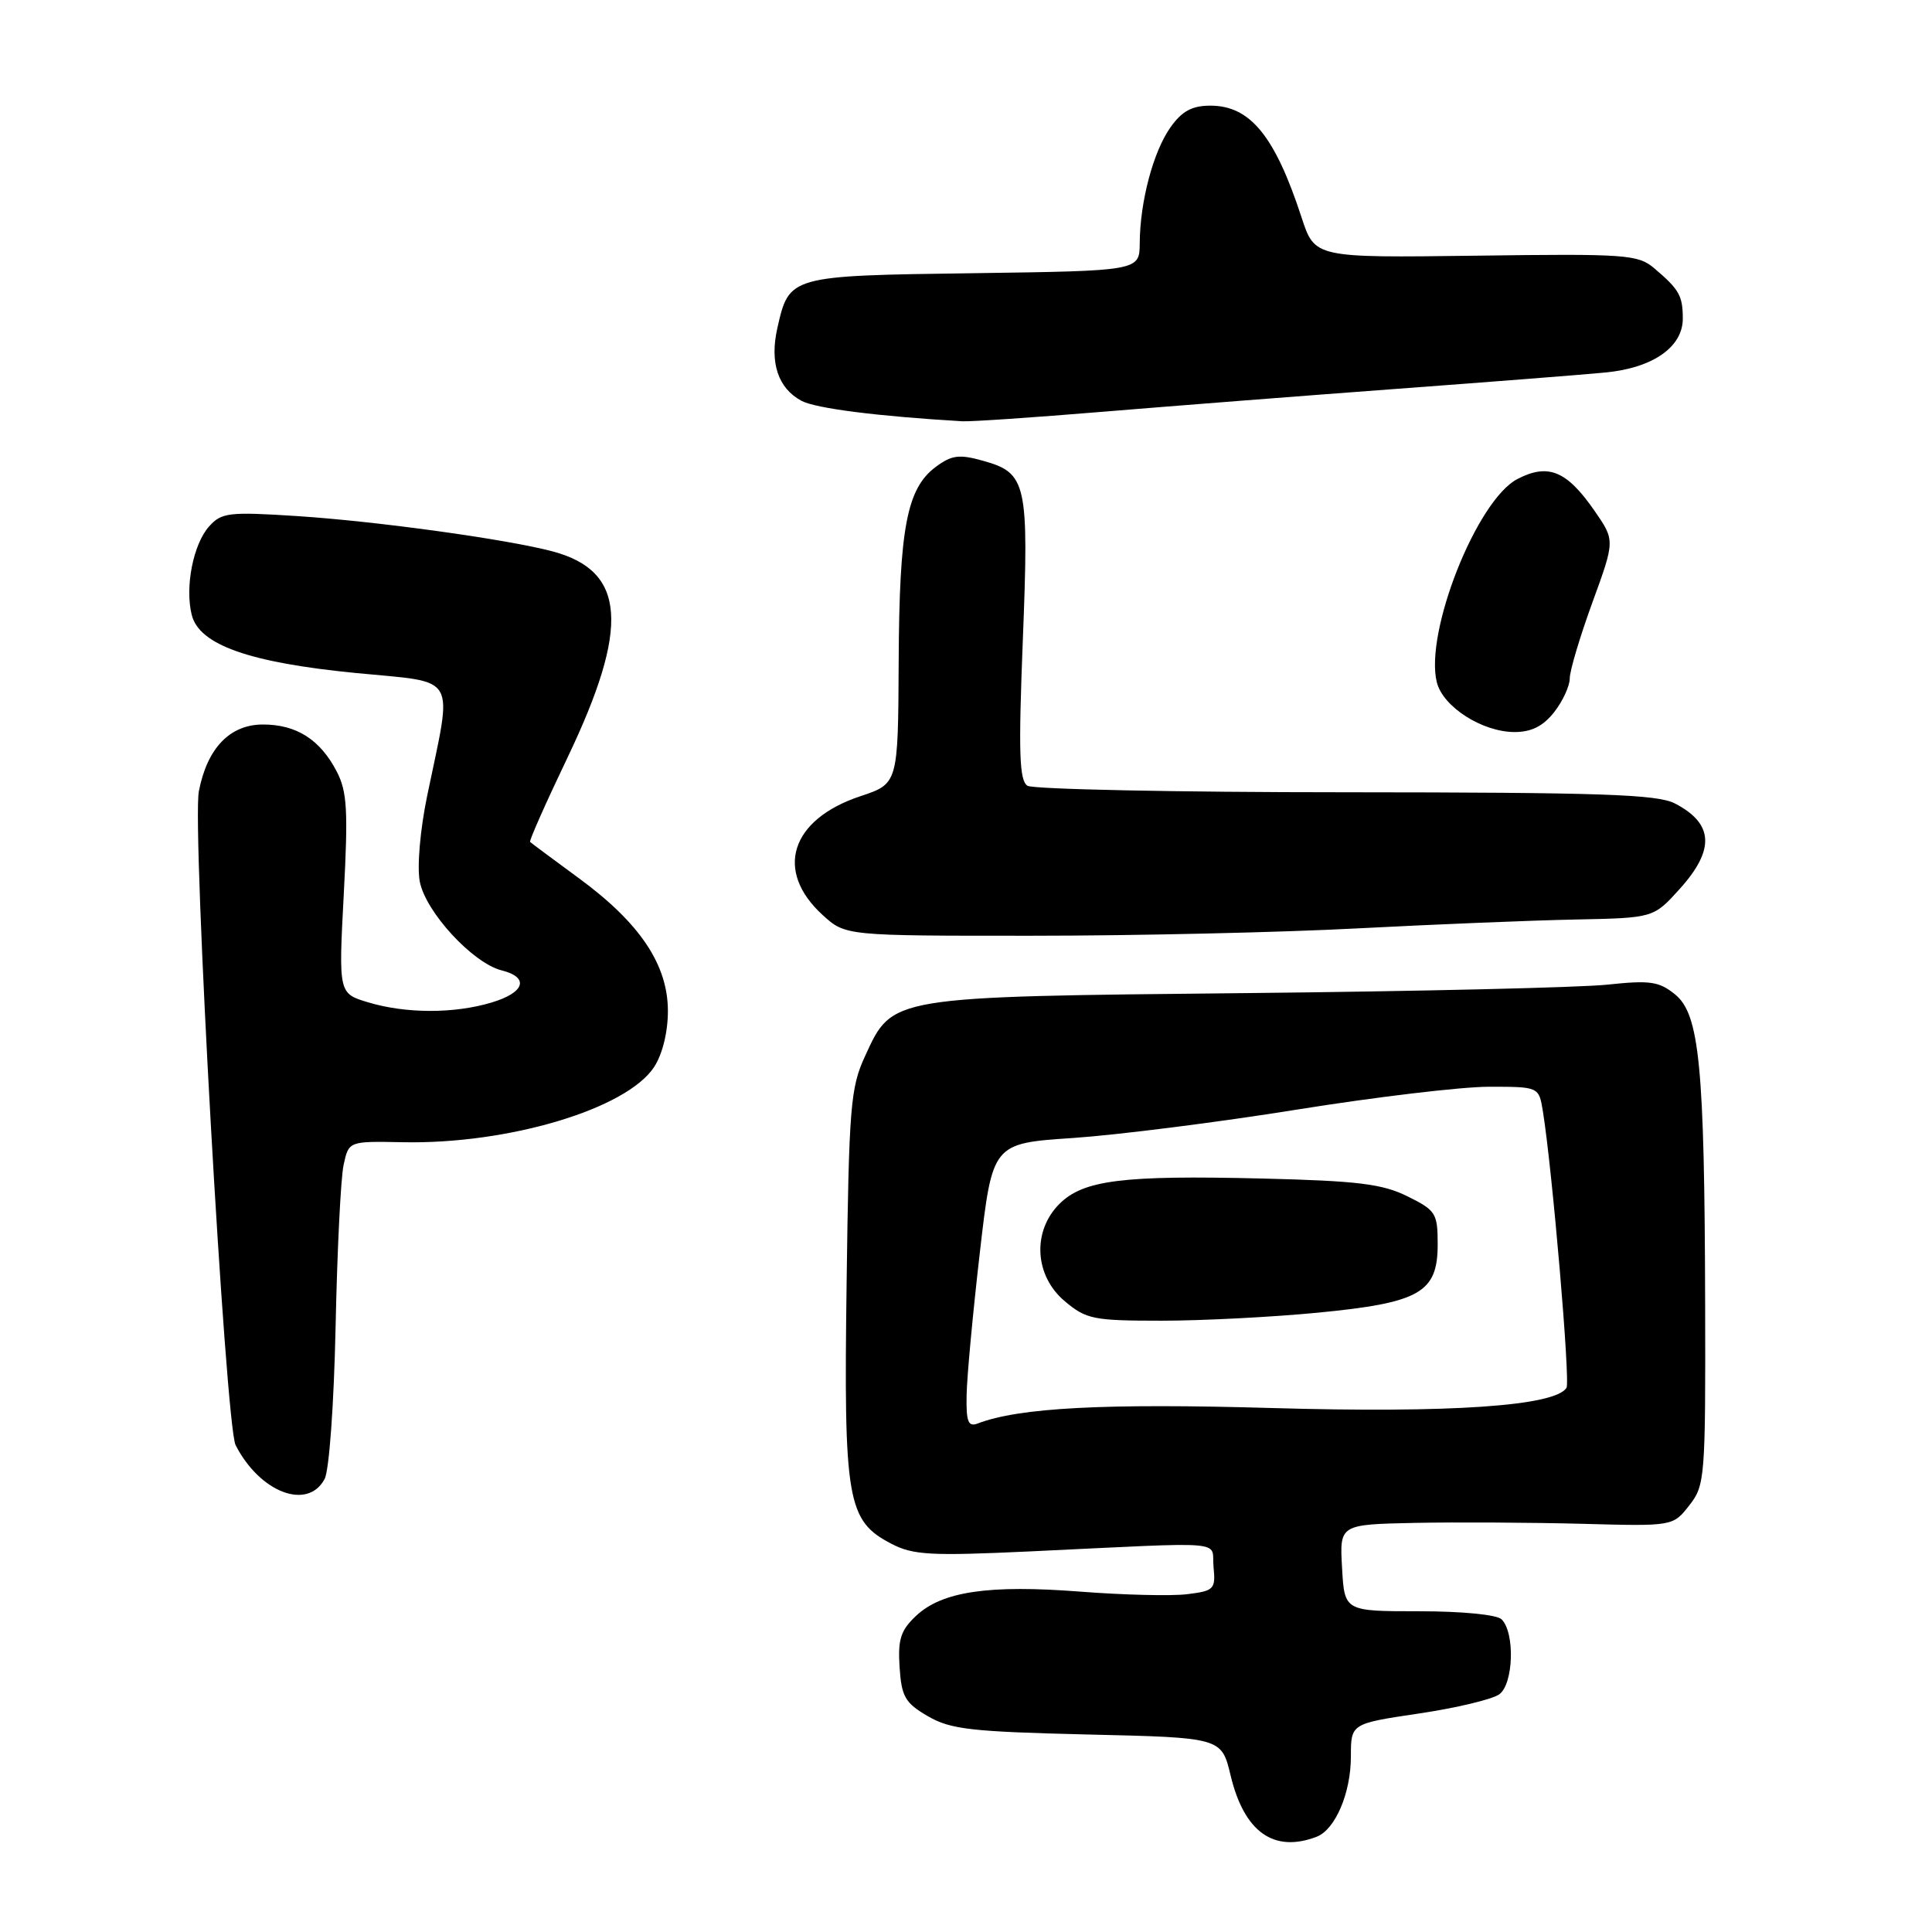 <?xml version="1.0" encoding="UTF-8" standalone="no"?>
<!DOCTYPE svg PUBLIC "-//W3C//DTD SVG 1.1//EN" "http://www.w3.org/Graphics/SVG/1.1/DTD/svg11.dtd" >
<svg xmlns="http://www.w3.org/2000/svg" xmlns:xlink="http://www.w3.org/1999/xlink" version="1.1" viewBox="0 0 256 256">
 <g >
 <path fill="currentColor"
d=" M 174.46 243.38 C 176.93 242.43 179.00 237.59 179.00 232.74 C 179.00 228.39 179.00 228.39 188.00 227.05 C 192.95 226.32 197.75 225.17 198.67 224.50 C 200.55 223.12 200.76 216.36 198.97 214.57 C 198.35 213.95 193.72 213.50 188.02 213.50 C 178.15 213.50 178.15 213.50 177.83 207.75 C 177.50 202.00 177.50 202.00 187.50 201.79 C 193.00 201.68 202.94 201.74 209.58 201.91 C 221.67 202.24 221.67 202.24 223.83 199.48 C 225.92 196.83 226.00 195.88 225.94 172.62 C 225.86 141.21 225.19 134.38 221.95 131.76 C 219.83 130.04 218.63 129.87 213.00 130.47 C 209.43 130.85 187.89 131.36 165.14 131.59 C 117.73 132.07 118.28 131.98 114.63 139.93 C 112.69 144.12 112.49 146.61 112.18 170.08 C 111.79 198.90 112.24 201.52 118.14 204.57 C 121.01 206.06 123.35 206.18 136.46 205.57 C 163.38 204.30 160.46 204.05 160.80 207.63 C 161.09 210.58 160.88 210.80 157.30 211.24 C 155.21 211.50 148.84 211.34 143.15 210.90 C 131.02 209.96 124.83 210.87 121.39 214.10 C 119.34 216.03 118.96 217.22 119.20 220.92 C 119.46 224.83 119.93 225.65 122.94 227.40 C 125.94 229.15 128.65 229.46 144.12 229.83 C 161.86 230.24 161.86 230.24 163.06 235.25 C 164.86 242.76 168.78 245.55 174.46 243.38 Z  M 43.01 195.98 C 43.62 194.84 44.25 186.09 44.47 175.73 C 44.68 165.71 45.15 156.08 45.53 154.35 C 46.21 151.21 46.21 151.21 53.35 151.35 C 67.35 151.64 83.02 146.95 86.67 141.39 C 87.78 139.69 88.50 136.76 88.50 133.97 C 88.50 127.84 84.81 122.32 76.72 116.38 C 73.30 113.87 70.38 111.70 70.24 111.56 C 70.09 111.42 72.32 106.40 75.19 100.40 C 83.47 83.07 82.95 75.67 73.25 73.07 C 67.23 71.46 49.95 69.07 39.32 68.38 C 30.31 67.80 29.35 67.92 27.71 69.75 C 25.60 72.10 24.48 77.81 25.41 81.49 C 26.40 85.45 33.05 87.80 47.18 89.18 C 60.86 90.52 60.00 89.05 56.61 105.41 C 55.67 109.95 55.25 114.81 55.62 116.80 C 56.38 120.82 62.64 127.62 66.47 128.58 C 70.18 129.51 69.55 131.52 65.13 132.84 C 60.18 134.33 53.79 134.32 48.80 132.82 C 44.86 131.64 44.86 131.64 45.55 118.51 C 46.14 107.42 46.00 104.90 44.63 102.25 C 42.44 98.01 39.29 96.00 34.85 96.00 C 30.46 96.00 27.45 99.13 26.35 104.85 C 25.42 109.64 29.88 188.88 31.22 191.49 C 34.44 197.77 40.76 200.18 43.01 195.98 Z  M 180.00 123.01 C 190.18 122.48 203.14 121.95 208.80 121.84 C 219.10 121.63 219.10 121.63 222.55 117.81 C 227.27 112.59 227.08 109.13 221.93 106.46 C 219.58 105.25 212.13 105.00 178.30 104.98 C 155.86 104.98 136.89 104.58 136.15 104.12 C 135.06 103.42 134.94 99.79 135.53 84.80 C 136.35 63.97 136.05 62.67 130.24 61.05 C 127.10 60.17 126.10 60.30 124.00 61.86 C 120.16 64.71 119.16 69.94 119.08 87.67 C 119.00 103.84 119.00 103.84 114.01 105.50 C 104.74 108.58 102.58 115.39 109.01 121.25 C 112.03 124.00 112.03 124.00 136.77 123.99 C 150.37 123.99 169.82 123.55 180.00 123.01 Z  M 205.93 94.37 C 207.07 92.92 208.00 90.90 208.00 89.89 C 208.00 88.88 209.35 84.36 211.00 79.83 C 214.00 71.61 214.00 71.61 211.28 67.68 C 207.60 62.37 205.14 61.36 201.07 63.47 C 195.69 66.25 188.73 83.81 190.39 90.42 C 191.21 93.67 196.41 96.99 200.68 97.00 C 202.92 97.00 204.46 96.23 205.93 94.37 Z  M 146.00 54.57 C 155.07 53.82 172.62 52.45 185.00 51.53 C 197.38 50.61 209.84 49.64 212.70 49.36 C 219.02 48.76 223.01 45.97 222.98 42.18 C 222.97 39.17 222.49 38.34 219.20 35.55 C 217.04 33.72 215.50 33.61 195.55 33.88 C 174.22 34.16 174.22 34.16 172.47 28.83 C 168.94 18.02 165.66 14.00 160.38 14.00 C 157.96 14.00 156.62 14.72 155.11 16.85 C 152.82 20.06 151.06 26.68 151.02 32.20 C 151.00 35.89 151.00 35.89 129.03 36.20 C 104.56 36.53 104.57 36.53 103.00 43.49 C 101.97 48.06 103.10 51.45 106.20 53.11 C 108.09 54.12 116.29 55.16 127.50 55.82 C 128.60 55.89 136.93 55.32 146.00 54.57 Z  M 128.08 184.86 C 128.12 182.46 128.91 173.97 129.83 166.00 C 131.50 151.50 131.50 151.50 142.18 150.79 C 148.06 150.39 161.38 148.71 171.77 147.04 C 182.17 145.37 193.65 144.00 197.29 144.00 C 203.91 144.00 203.91 144.00 204.44 147.25 C 205.69 155.00 208.09 183.05 207.57 183.89 C 206.07 186.31 192.18 187.26 168.50 186.57 C 146.37 185.93 135.01 186.52 129.55 188.62 C 128.29 189.10 128.01 188.40 128.08 184.86 Z  M 174.58 173.94 C 188.14 172.63 190.50 171.29 190.50 164.89 C 190.50 160.76 190.26 160.38 186.50 158.52 C 183.17 156.87 179.93 156.47 167.21 156.16 C 148.73 155.71 143.55 156.36 140.37 159.53 C 136.75 163.16 137.07 169.04 141.08 172.41 C 143.93 174.81 144.87 175.00 153.90 175.00 C 159.27 175.00 168.57 174.52 174.58 173.94 Z "/>
</g>
</svg>